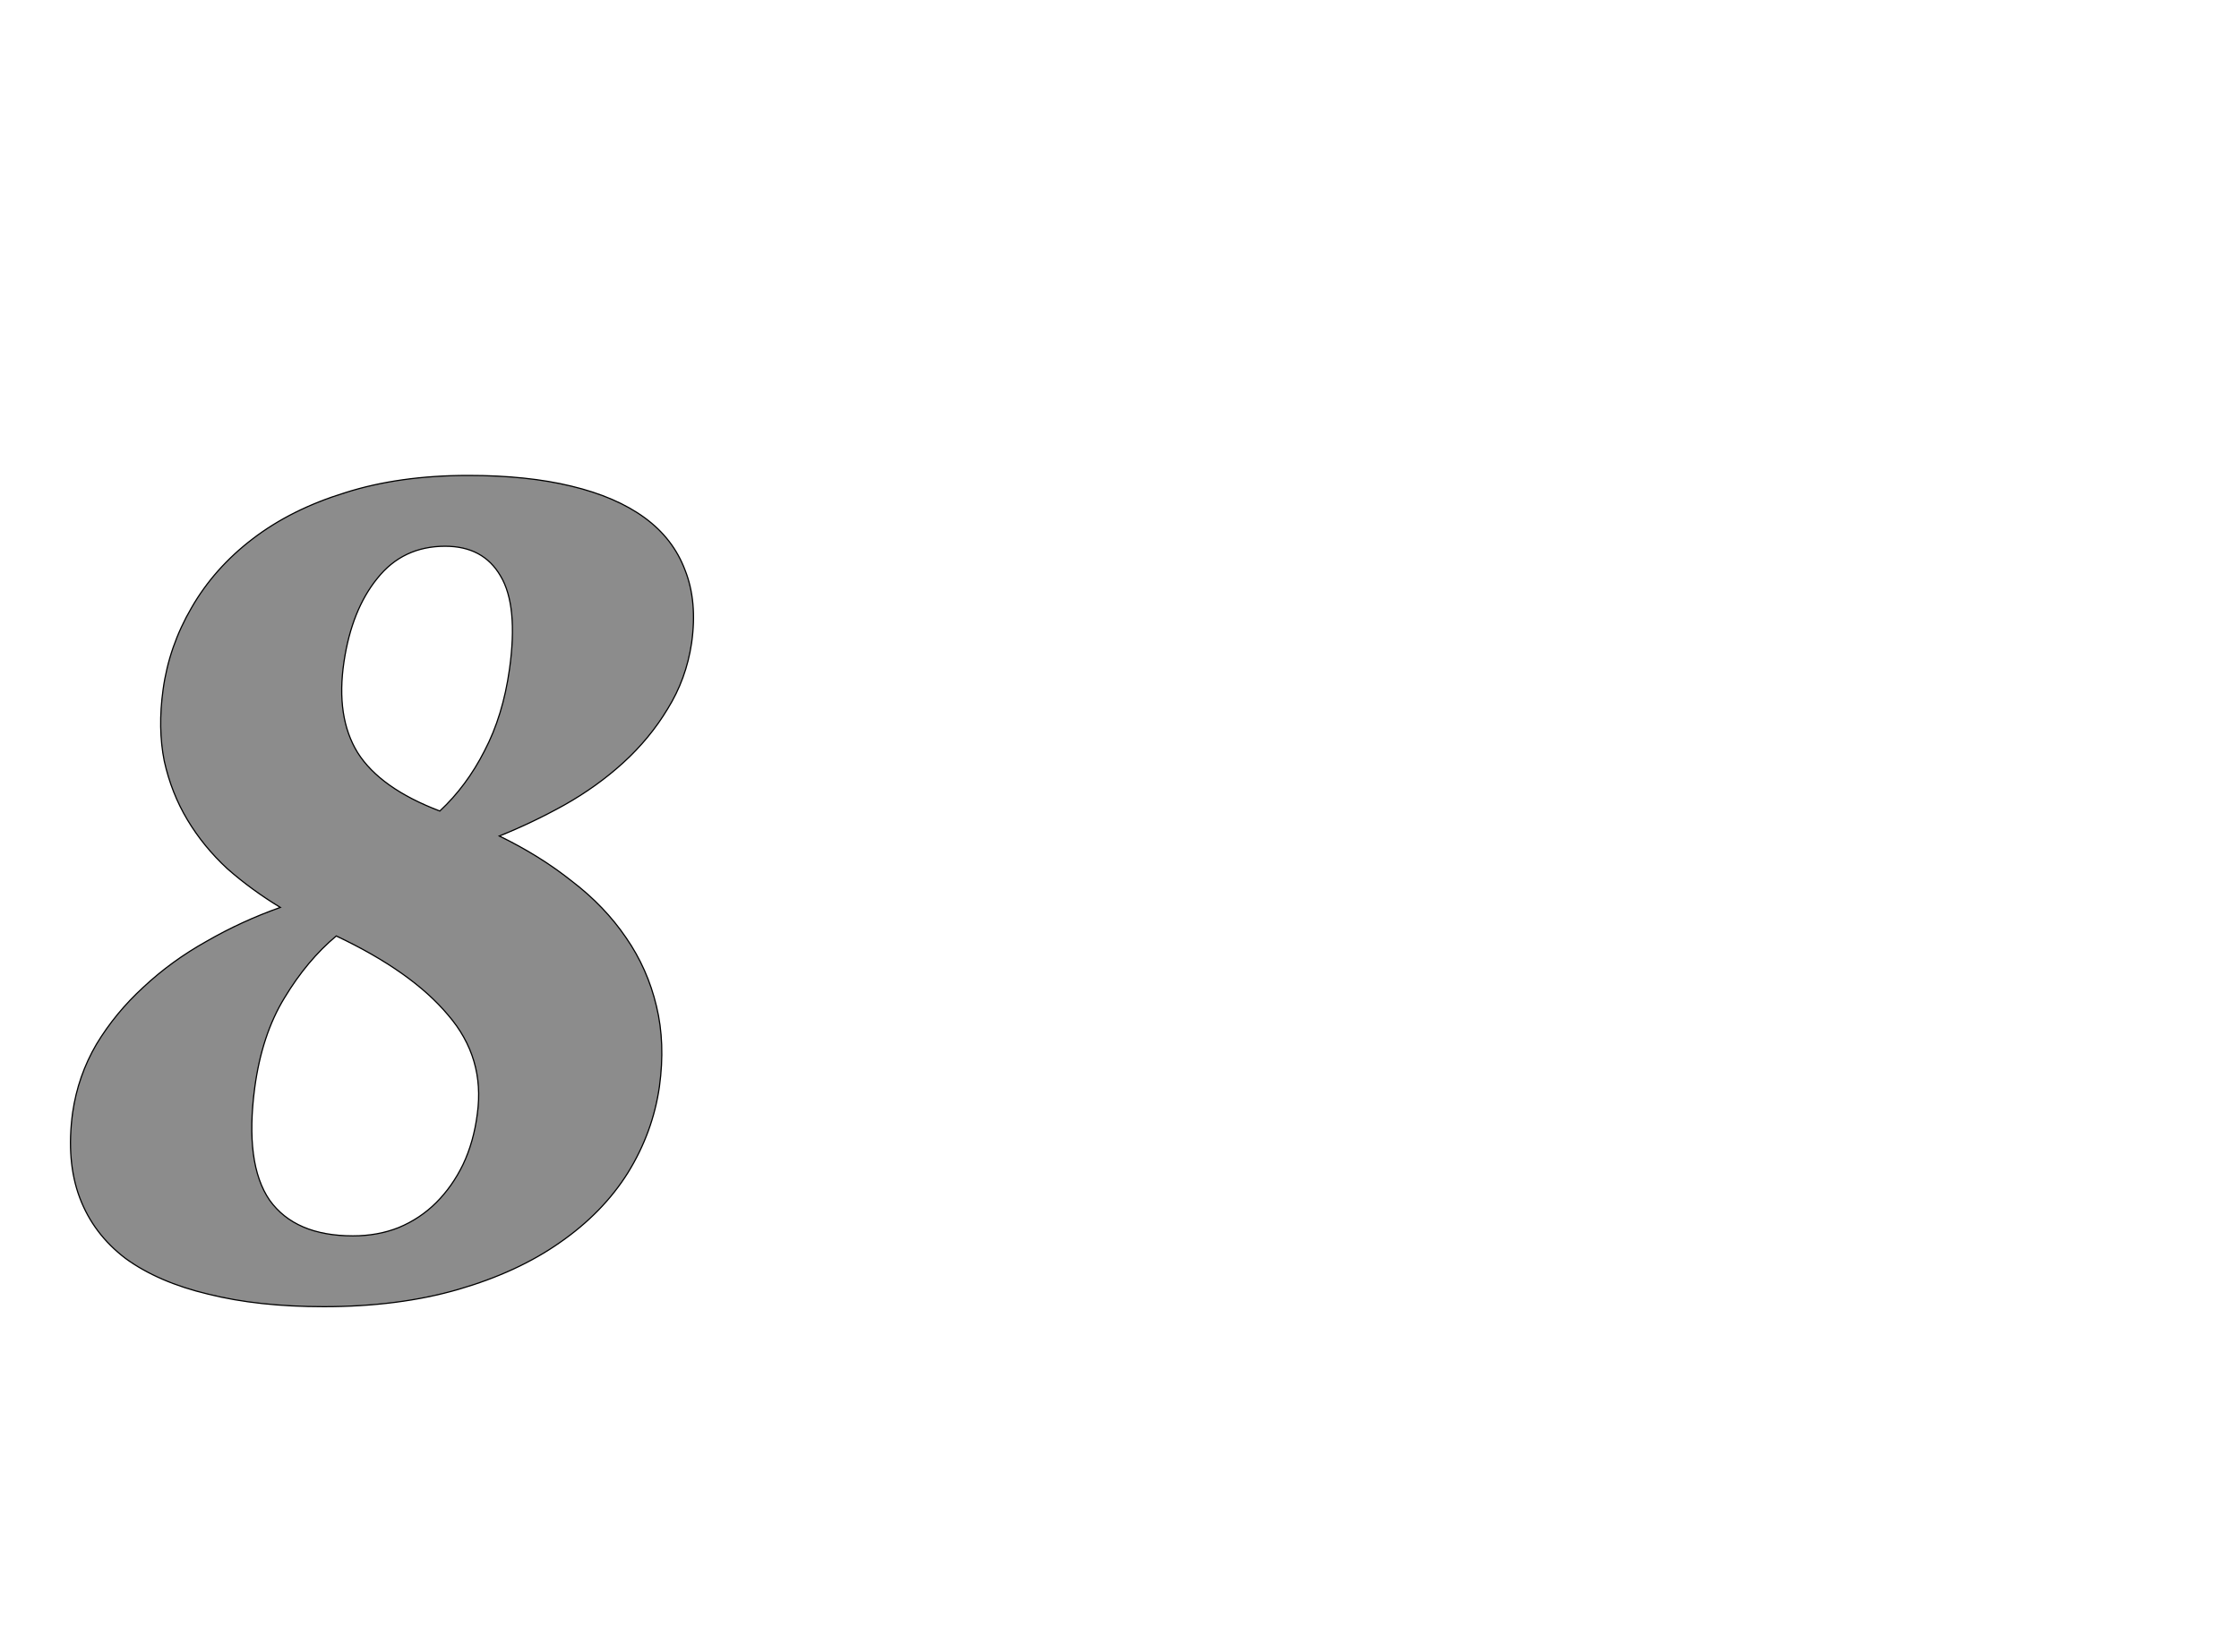 <!--
BEGIN METADATA

BBOX_X_MIN 18
BBOX_Y_MIN -22
BBOX_X_MAX 1065
BBOX_Y_MAX 1375
WIDTH 1061
HEIGHT 1397
H_BEARING_X 11
H_BEARING_Y 1375
H_ADVANCE 1124
V_BEARING_X -551
V_BEARING_Y 699
V_ADVANCE 2795
ORIGIN_X 0
ORIGIN_Y 0

END METADATA
-->

<svg width='3762px' height='2776px' xmlns='http://www.w3.org/2000/svg' version='1.1'>

 <!-- make sure glyph is visible within svg window -->
 <g fill-rule='nonzero'  transform='translate(100 2174)'>

  <!-- draw actual outline using lines and Bezier curves-->
  <path fill='black' stroke='black' fill-opacity='0.45'  stroke-width='2'  d='
 M 174,-1015
 Q 184,-1088 222,-1153
 Q 260,-1219 324,-1268
 Q 389,-1318 480,-1346
 Q 571,-1375 687,-1375
 Q 786,-1375 860,-1357
 Q 935,-1339 983,-1304
 Q 1031,-1269 1051,-1216
 Q 1072,-1163 1062,-1093
 Q 1053,-1033 1022,-983
 Q 992,-933 947,-892
 Q 903,-852 848,-821
 Q 794,-791 739,-769
 Q 807,-736 861,-693
 Q 916,-651 952,-598
 Q 988,-546 1003,-483
 Q 1018,-421 1008,-348
 Q 997,-271 955,-203
 Q 913,-136 841,-86
 Q 770,-36 670,-7
 Q 570,22 444,22
 Q 334,22 250,1
 Q 166,-19 111,-59
 Q 57,-100 34,-161
 Q 11,-222 22,-304
 Q 31,-366 62,-419
 Q 94,-472 141,-515
 Q 188,-559 247,-592
 Q 306,-626 371,-649
 Q 323,-678 282,-714
 Q 242,-751 215,-796
 Q 188,-841 176,-895
 Q 165,-950 174,-1015
 Z

 M 328,-346
 Q 311,-218 353,-157
 Q 396,-97 493,-97
 Q 535,-97 570,-111
 Q 606,-126 633,-153
 Q 660,-180 678,-217
 Q 696,-255 702,-302
 Q 715,-396 653,-468
 Q 592,-541 465,-601
 Q 416,-560 378,-497
 Q 340,-435 328,-346
 Z

 M 756,-1049
 Q 771,-1156 741,-1206
 Q 712,-1256 648,-1256
 Q 577,-1256 534,-1202
 Q 491,-1149 478,-1062
 Q 464,-969 501,-909
 Q 539,-849 639,-811
 Q 684,-853 714,-912
 Q 745,-971 756,-1049
 Z

  '/>
 </g>
</svg>
